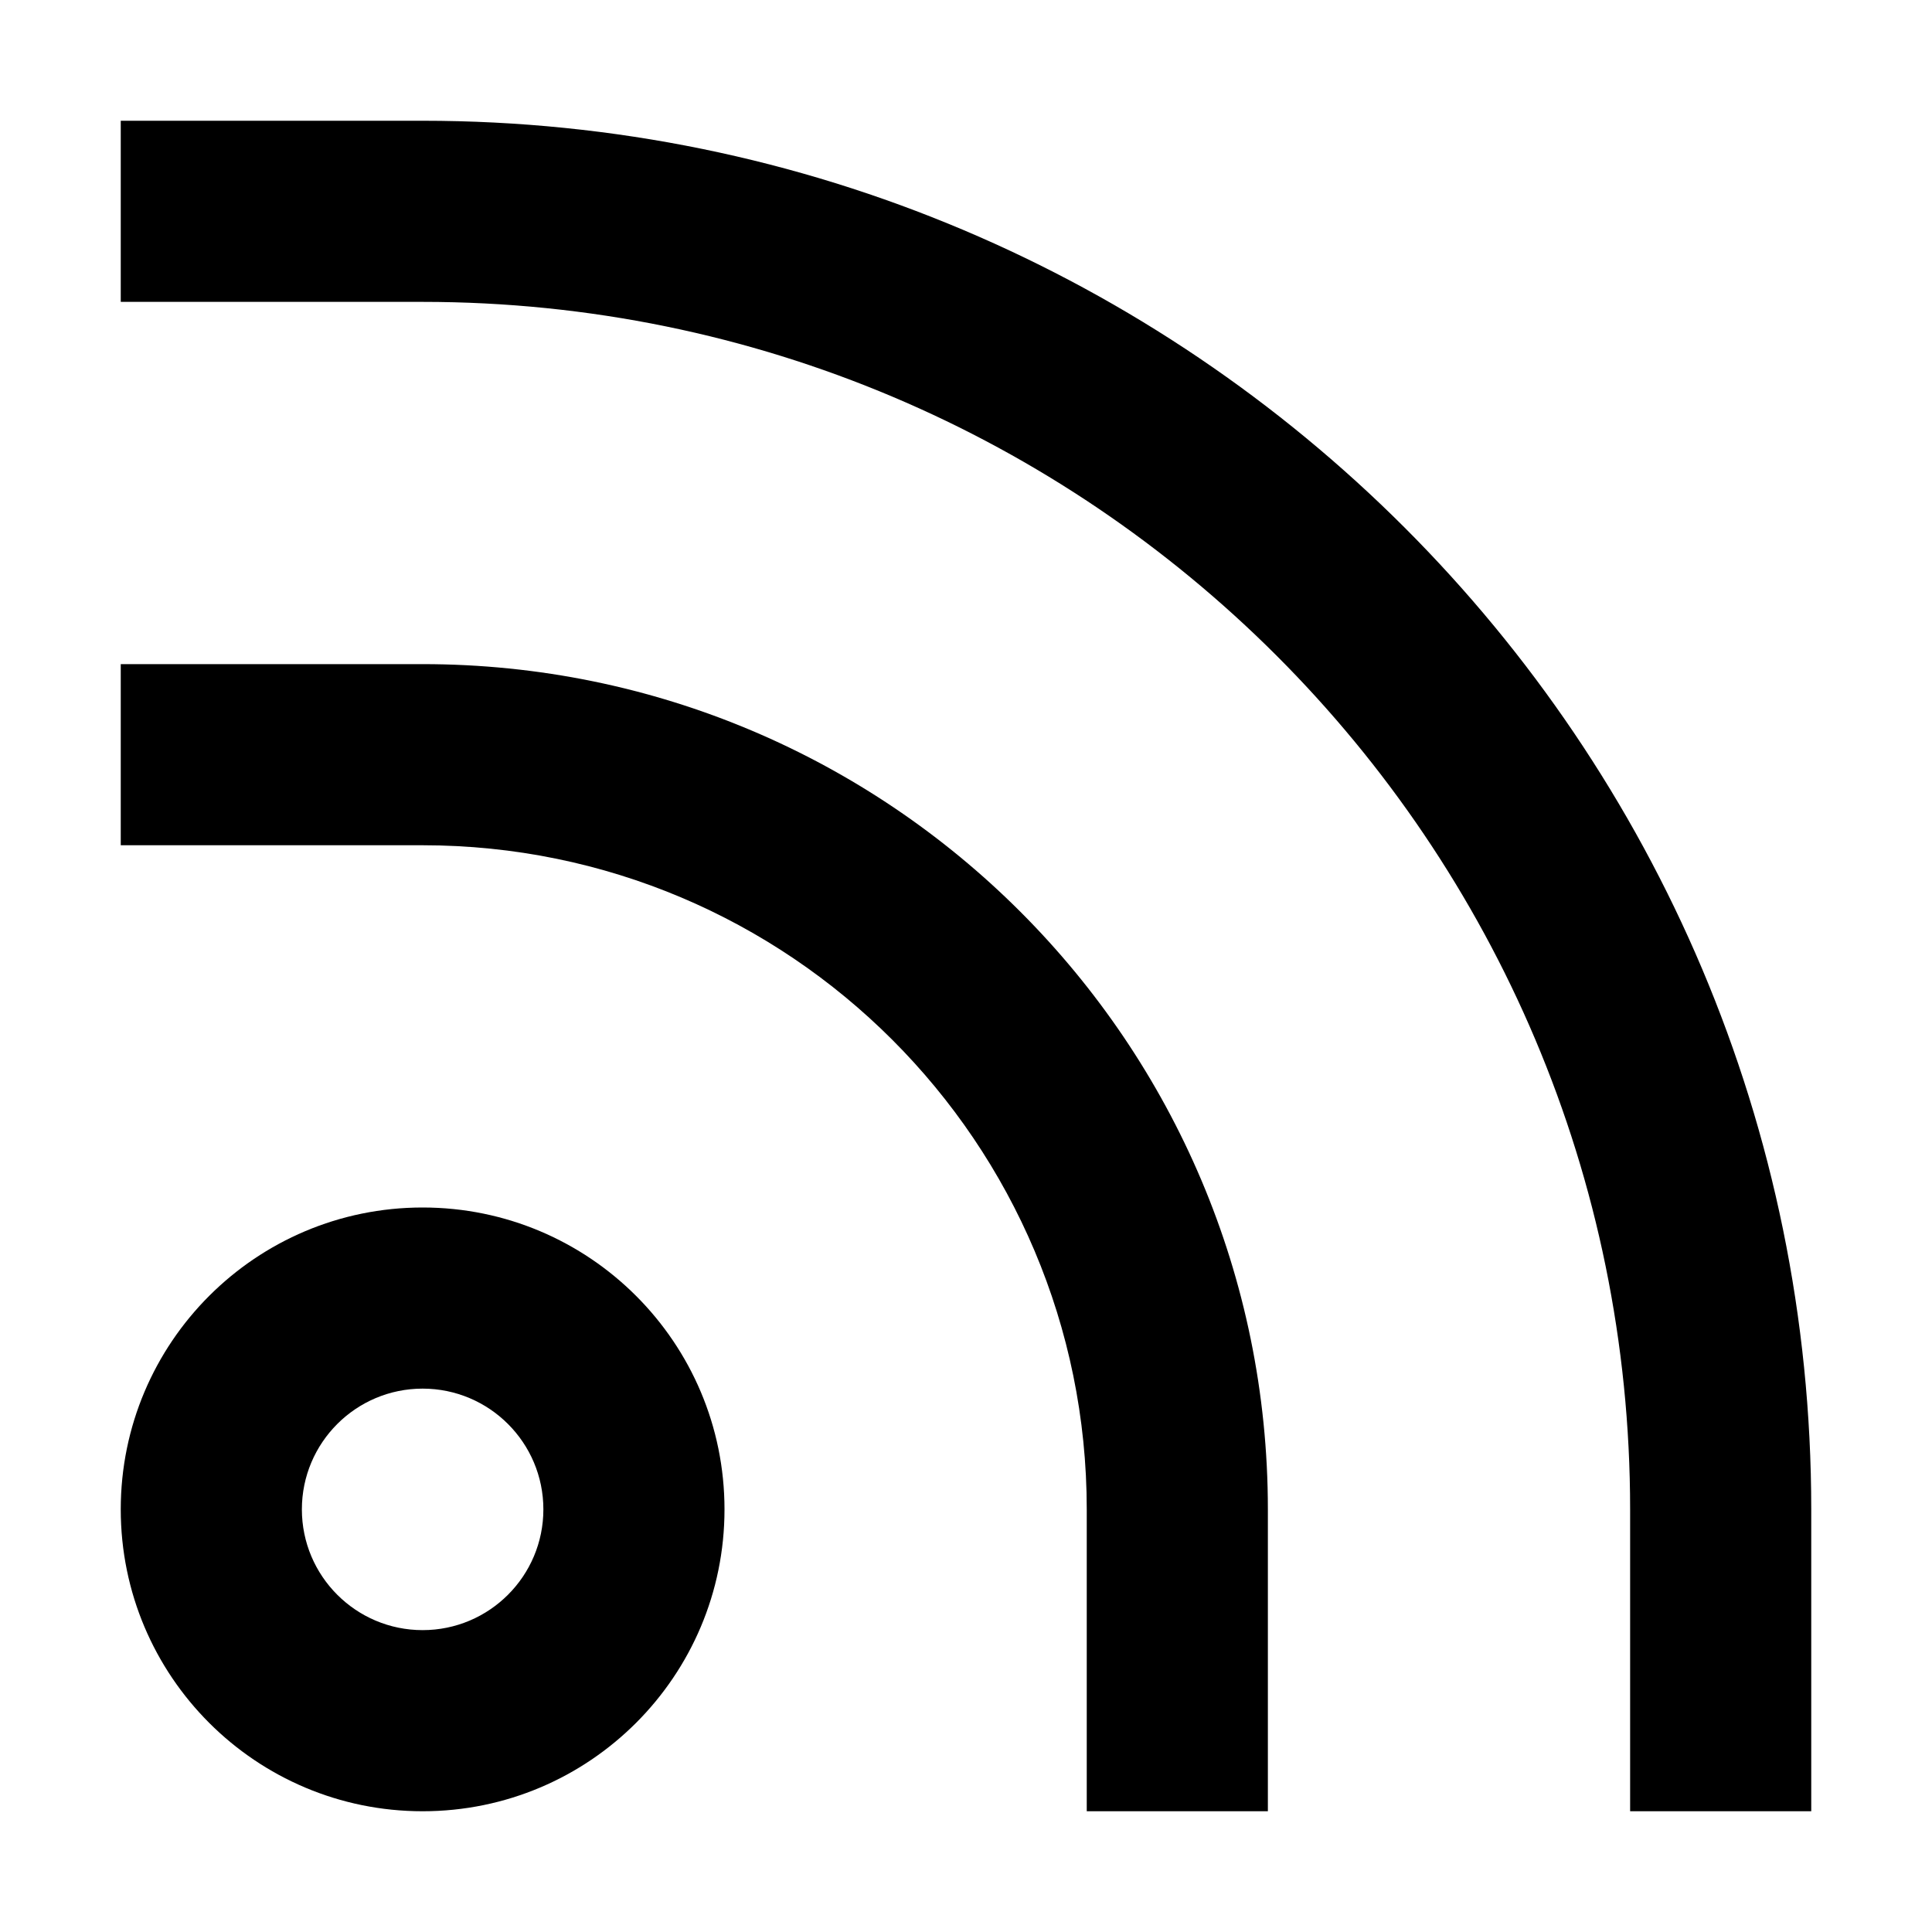<svg width="16" height="16" viewBox="0 0 16 16" fill="none" xmlns="http://www.w3.org/2000/svg">
<path d="M1 1H3.5C9.851 1 15 6.149 15 12.5V15H13.5V12.5C13.5 6.977 9.023 2.5 3.5 2.5H1V1Z" fill="black"/>
<path fill-rule="evenodd" clip-rule="evenodd" d="M3.5 15C4.881 15 6 13.881 6 12.5C6 11.119 4.881 10 3.5 10C2.119 10 1 11.119 1 12.5C1 13.881 2.119 15 3.5 15ZM3.5 13.5C4.052 13.5 4.5 13.052 4.5 12.5C4.5 11.948 4.052 11.5 3.5 11.5C2.948 11.5 2.5 11.948 2.5 12.5C2.5 13.052 2.948 13.5 3.5 13.5Z" fill="black"/>
<path d="M3.5 5.5H1V7H3.5C6.538 7 9 9.462 9 12.5V15H10.5V12.5C10.5 8.634 7.366 5.5 3.5 5.5Z" fill="black"/>
</svg>
